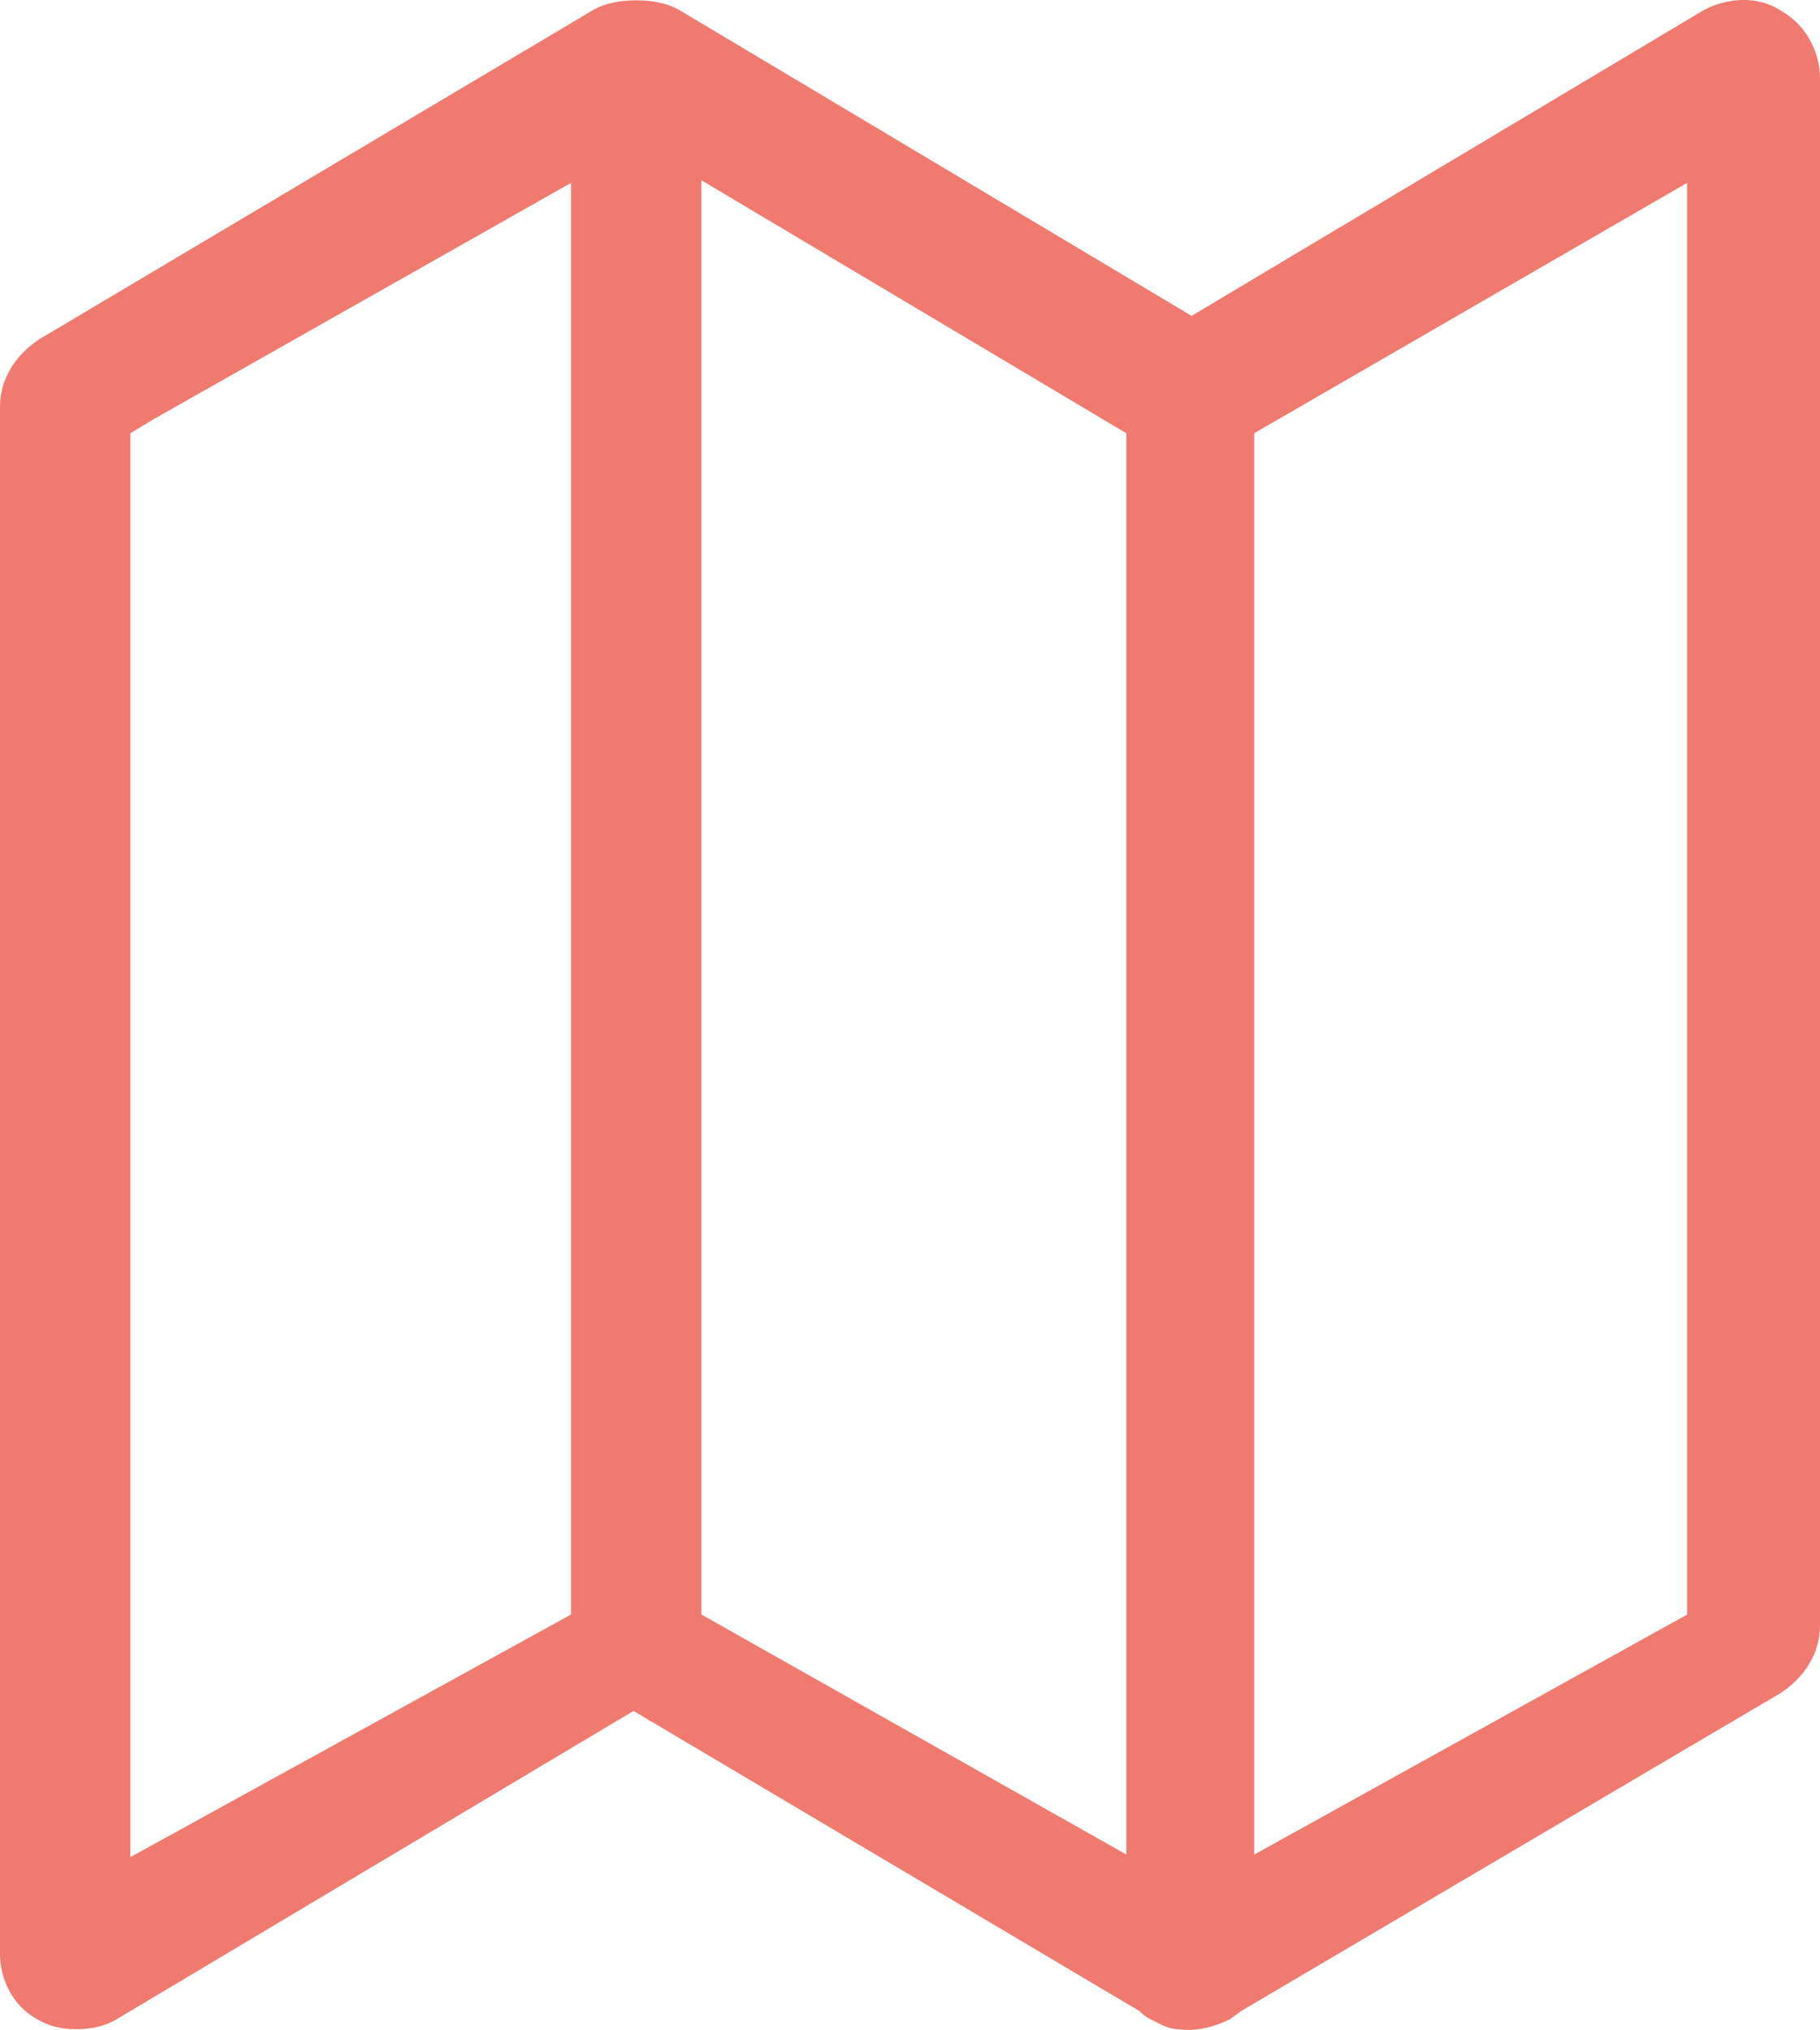 <?xml version="1.0" encoding="utf-8"?>
<!-- Generator: Adobe Illustrator 16.0.0, SVG Export Plug-In . SVG Version: 6.00 Build 0)  -->
<!DOCTYPE svg PUBLIC "-//W3C//DTD SVG 1.1//EN" "http://www.w3.org/Graphics/SVG/1.1/DTD/svg11.dtd">
<svg version="1.1" id="Calque_3" xmlns="http://www.w3.org/2000/svg" xmlns:xlink="http://www.w3.org/1999/xlink" x="0px" y="0px"
	 width="22.336px" height="24.908px" viewBox="4.864 3.548 22.336 24.908" enable-background="new 4.864 3.548 22.336 24.908"
	 xml:space="preserve">
<path fill="#F07A70" d="M5.792,28.447c-0.16,0-0.32-0.031-0.48-0.127c-0.288-0.16-0.448-0.48-0.448-0.801V8.544
	c0-0.352,0.192-0.64,0.48-0.832l6.784-4.032c0.16-0.096,0.352-0.128,0.544-0.128s0.384,0.032,0.544,0.128l6.272,3.744L25.76,3.68
	c0.288-0.16,0.672-0.192,0.961,0C27.008,3.84,27.2,4.16,27.2,4.512v18.976c0,0.352-0.192,0.64-0.479,0.832l-6.625,3.904
	c-0.031,0.03-0.096,0.063-0.128,0.096c-0.192,0.096-0.415,0.16-0.64,0.127c-0.128,0-0.225-0.063-0.352-0.127
	c-0.064-0.032-0.098-0.064-0.129-0.096l-6.208-3.682L6.304,28.32C6.144,28.416,5.984,28.447,5.792,28.447z M6.464,8.864v17.472
	l5.408-2.977V5.792l-5.088,2.88L6.464,8.864z M20.256,9.376v16.929l5.313-2.945V5.792l-5.313,3.072V9.376z M13.472,23.359
	l5.215,2.945V8.864L13.472,5.76V23.359z"/>
</svg>
